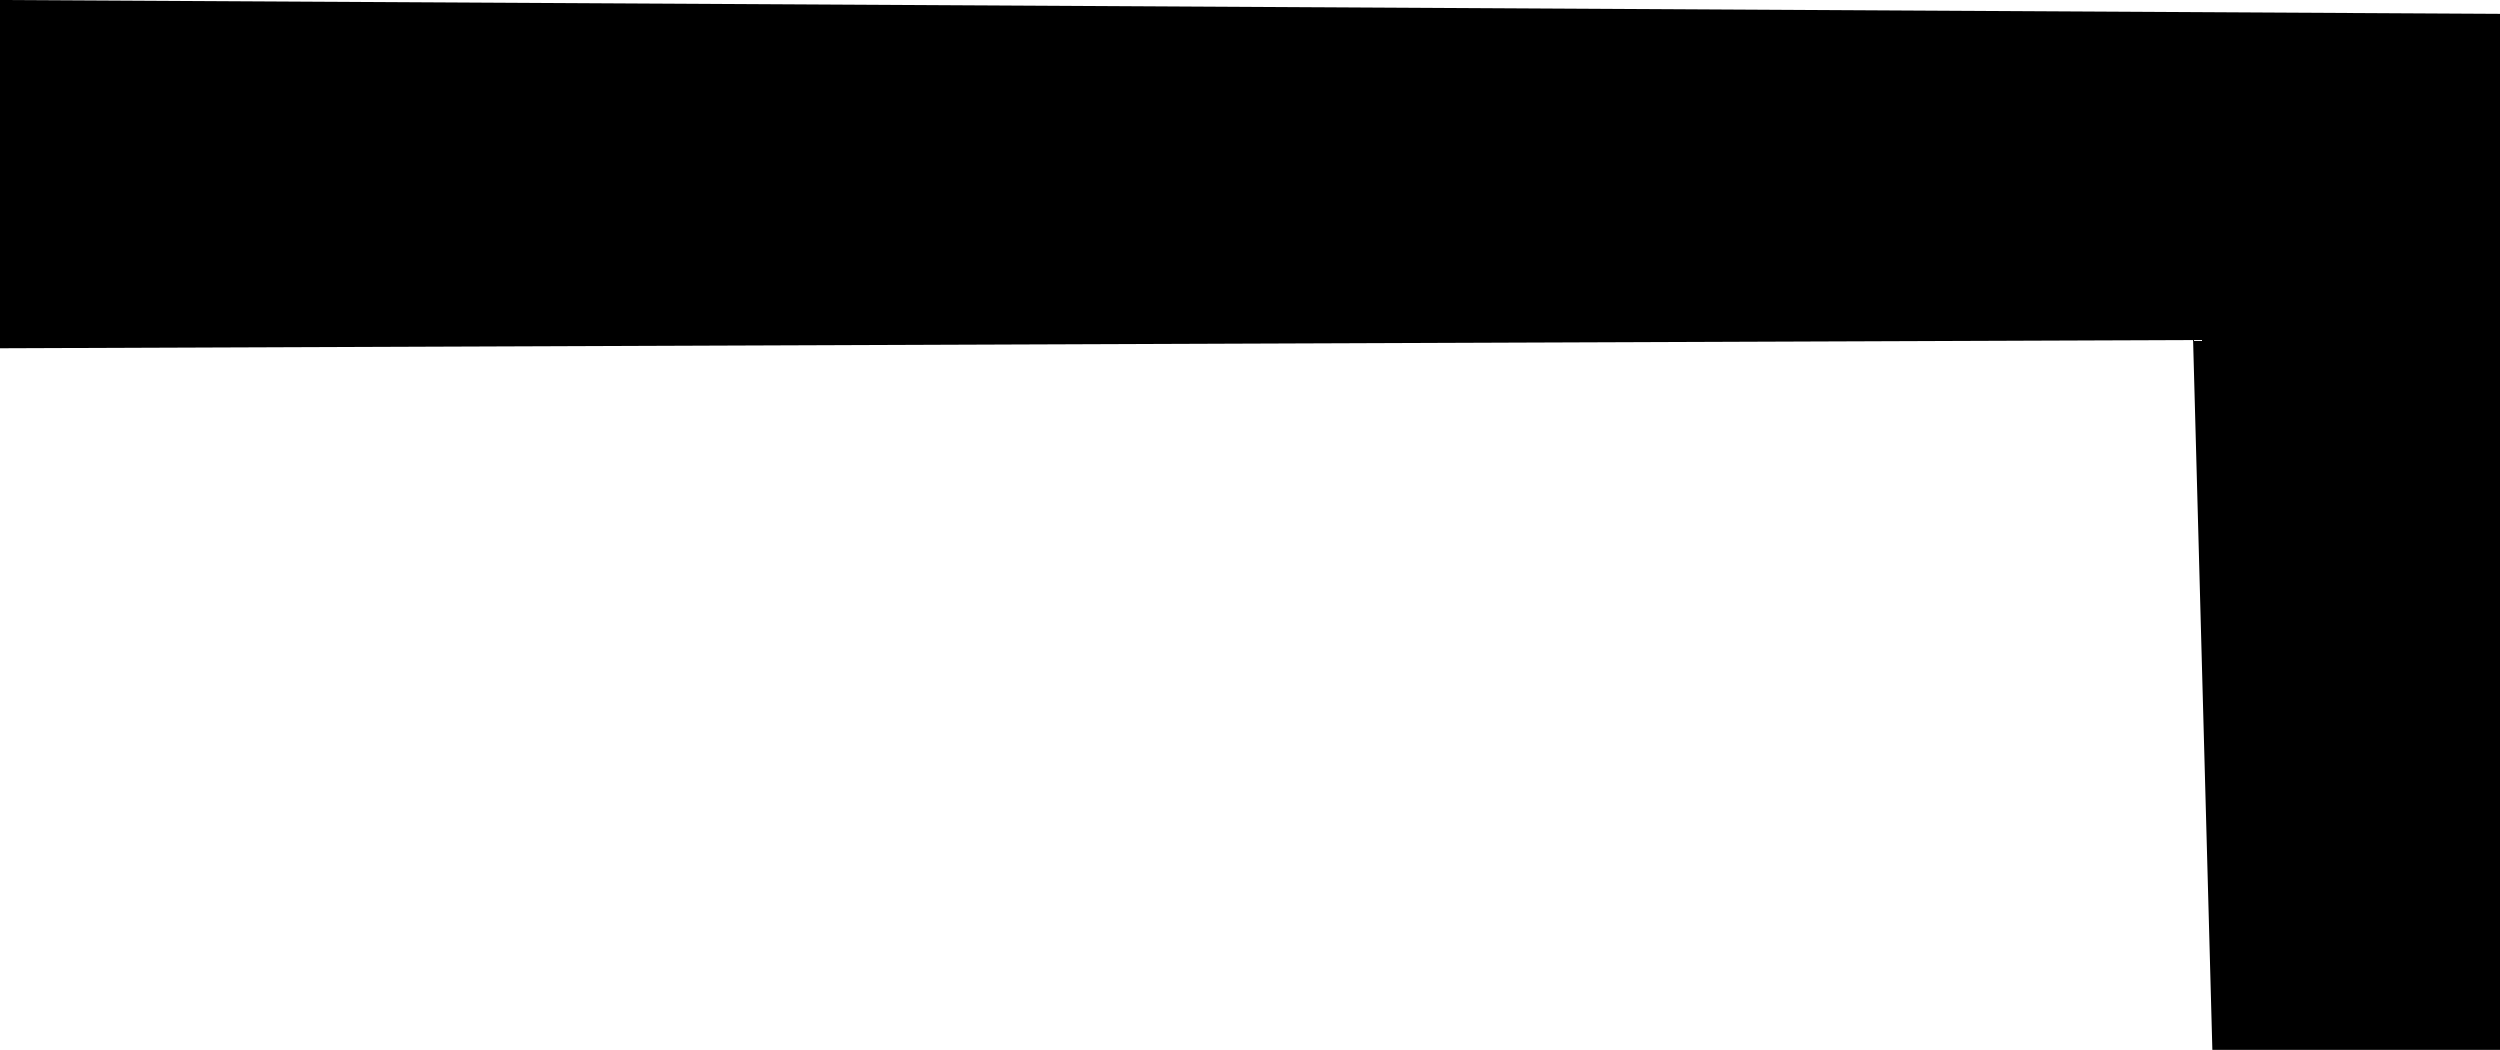 <svg width="13.359" height="5.61" viewBox="2.197 -15.938 13.359 5.61" xmlns="http://www.w3.org/2000/svg"><path d="M2.197 -15.938L15.557 -15.864L15.557 -10.327L14.019 -10.327L13.916 -14.121L2.197 -14.077ZM2.197 -15.938"></path></svg>